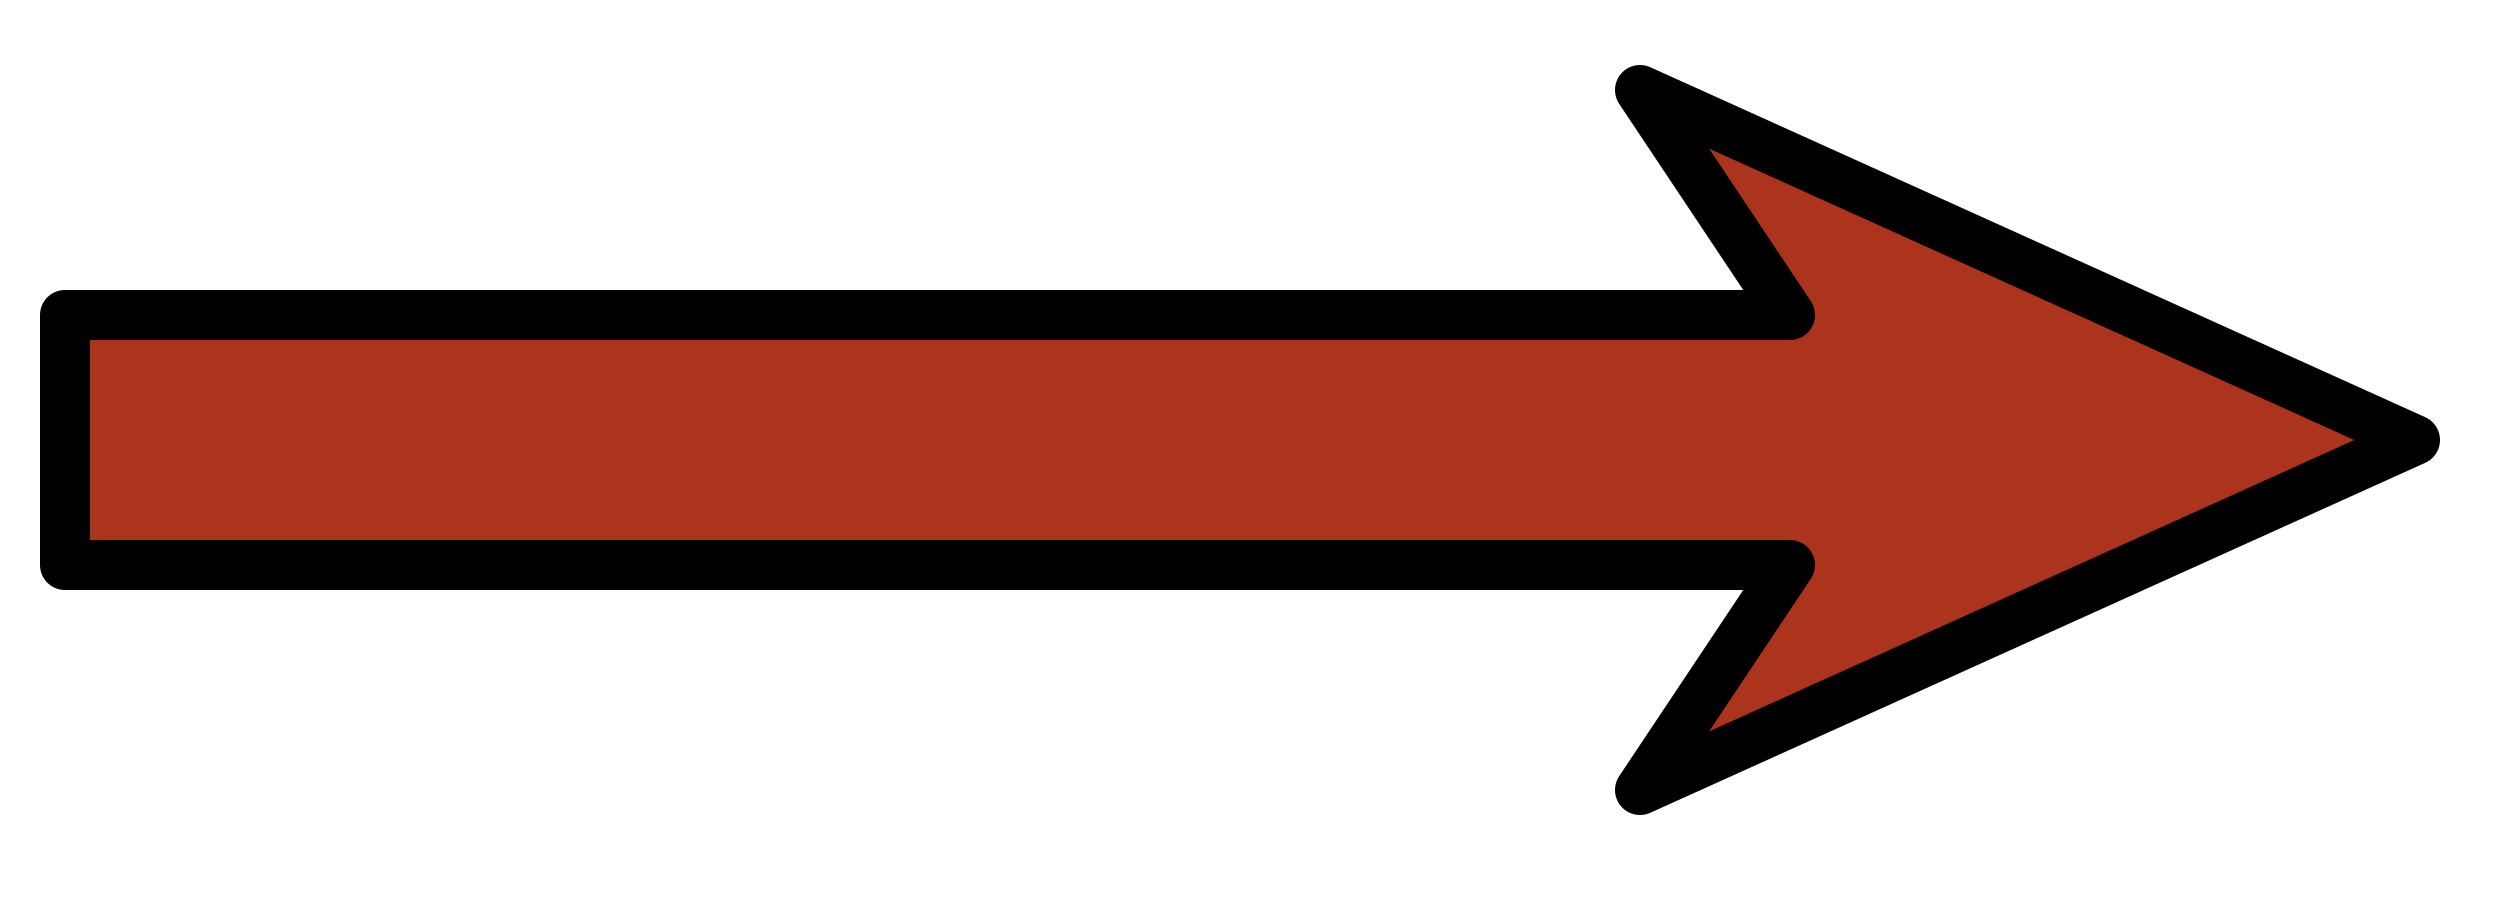 <?xml version="1.0" standalone="no"?>
<!DOCTYPE svg PUBLIC "-//W3C//DTD SVG 1.0//EN"
		"http://www.w3.org/TR/2001/REC-SVG-20010904/DTD/svg10.dtd">
<svg xmlns="http://www.w3.org/2000/svg" xmlns:xlink="http://www.w3.org/1999/xlink"
		id="body" width="25" height="9" viewBox="0 -40 250 90">
	<title></title>
	<desc>
		An arrow pointing left
	</desc>
	<defs>
		<filter id="MyFilter" filterUnits="userSpaceOnUse" x="0" y="-40" width="250" height="90">
		  <feGaussianBlur in="SourceAlpha" stdDeviation="4" result="blur"/>
		  <feOffset in="blur" dx="4" dy="4" result="offsetBlur"/>
		  <feSpecularLighting in="blur" surfaceScale="5" specularConstant=".75" 
							  specularExponent="20" lighting-color="#bbbbbb"  
							  result="specOut">
			<fePointLight x="-5000" y="-10000" z="20000"/>
		  </feSpecularLighting>
		  <feComposite in="specOut" in2="SourceAlpha" operator="in" result="specOut"/>
		  <feComposite in="SourceGraphic" in2="specOut" operator="arithmetic" 
					   k1="0" k2="1" k3="1" k4="0" result="litPaint"/>
		  <feMerge>
			<feMergeNode in="offsetBlur"/>
			<feMergeNode in="litPaint"/>
		  </feMerge>
		</filter>
	</defs>
	<g filter="url(#MyFilter)" >
		<path d="M237.5,00 L160,35 L175,12.5 H2.5 V-12.5 H175 L160,-35 Z"
			fill="#AC341C" stroke="#000" stroke-width="5" 
			stroke-linejoin="round" stroke-linecap="round"/>
	</g>
	<!-- fill="#DCA494" stroke="#AC341C" -->
</svg>

